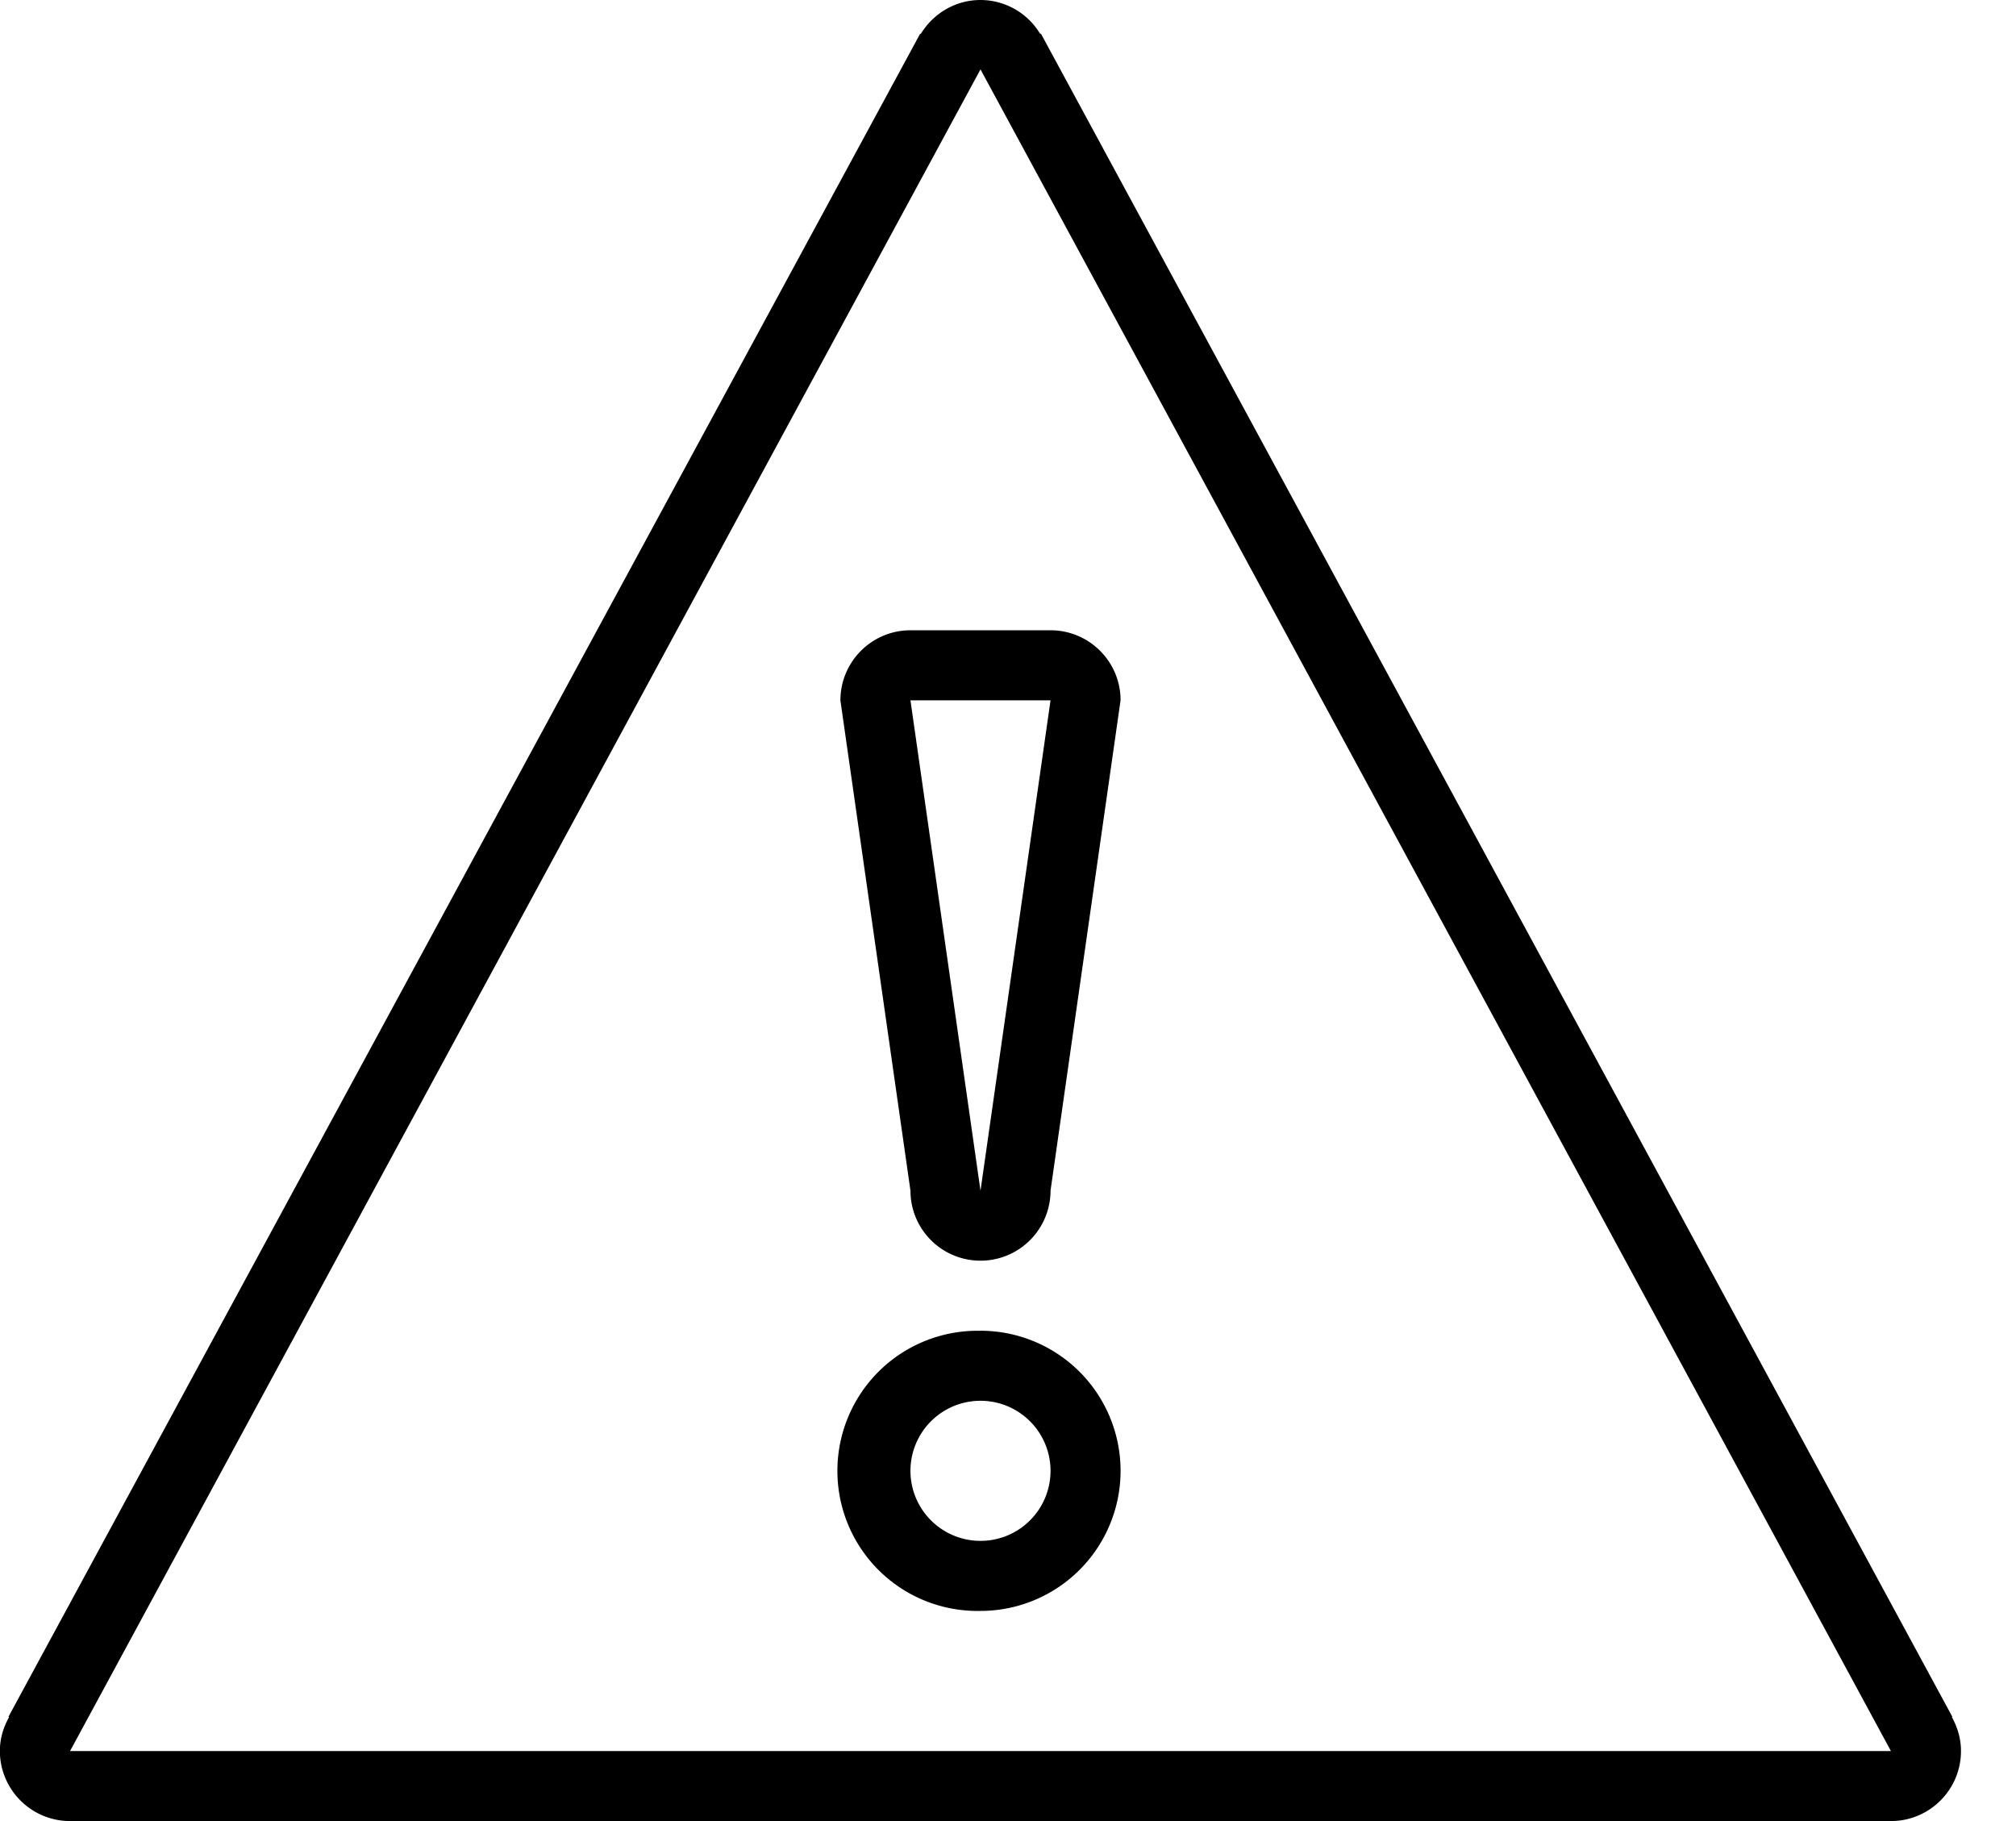 <svg width="31" height="28" viewBox="0 0 31 28" xmlns="http://www.w3.org/2000/svg"><title>Shape</title><path d="M30.014 26.4l.007-.003L16.006.517l-.01.006A1.072 1.072 0 0 0 15.078 0c-.39 0-.73.21-.92.523L14.15.517.13 26.397l.01.004c-.088.157-.142.332-.142.523C0 27.518.482 28 1.077 28h28c.594 0 1.077-.482 1.077-1.077 0-.19-.054-.366-.14-.522zM28 26.924H1.077l14-25.857 14 25.857H28zM12.923 10.77L14 18.307a1.077 1.077 0 0 0 2.154 0l1.077-7.54c0-.593-.482-1.076-1.076-1.076H14c-.594 0-1.077.483-1.077 1.077zm2.154 7.538L14 10.768h2.154l-1.077 7.54zm0 2.154a2.154 2.154 0 1 0 0 4.307 2.154 2.154 0 0 0 0-4.308zm0 3.23a1.077 1.077 0 1 1 0-2.154 1.077 1.077 0 0 1 0 2.154z" fill-rule="evenodd"/></svg>
